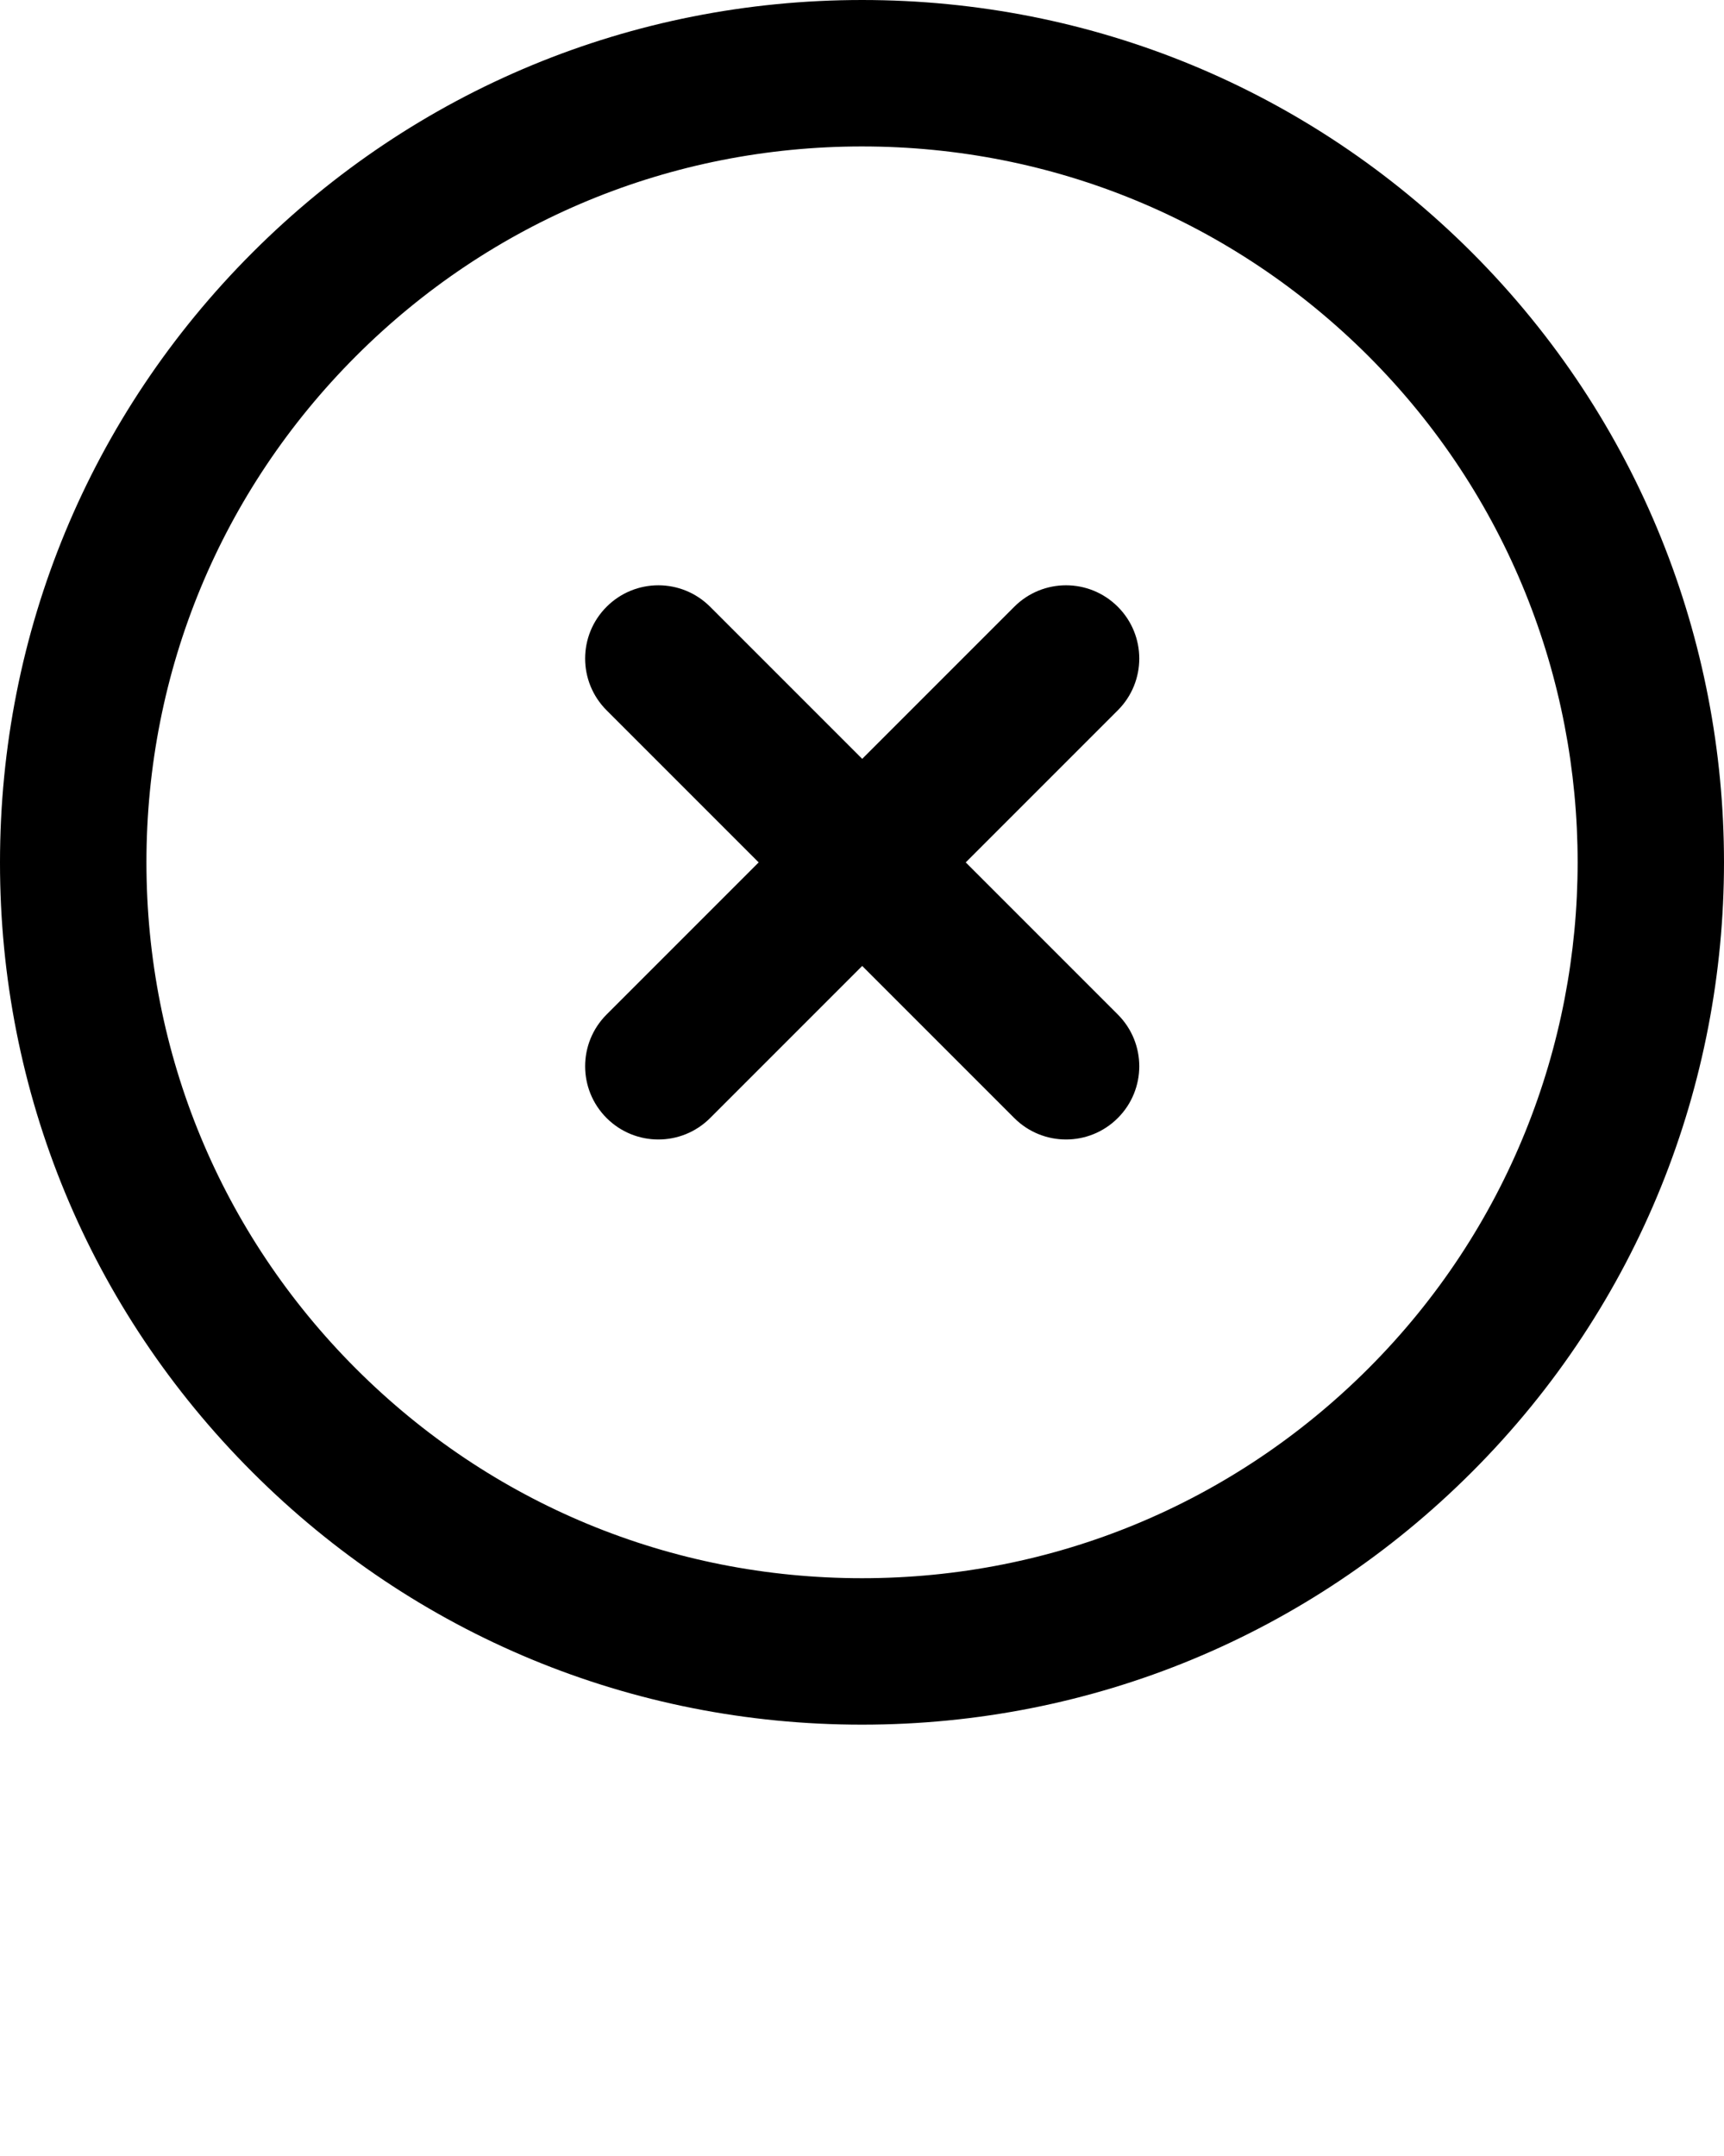 <svg xmlns="http://www.w3.org/2000/svg" xmlns:cc="http://creativecommons.org/ns#" xmlns:dc="http://purl.org/dc/elements/1.1/" xmlns:inkscape="http://www.inkscape.org/namespaces/inkscape" xmlns:rdf="http://www.w3.org/1999/02/22-rdf-syntax-ns#" xmlns:sodipodi="http://sodipodi.sourceforge.net/DTD/sodipodi-0.dtd" xmlns:svg="http://www.w3.org/2000/svg" x="0px" y="0px" enable-background="new 0 0 2000 2000" version="1.1" viewBox="0 0 1110.534 1388.506" xml:space="preserve">
    <path fill="#000000" d="m 555.356,0 c -148.281,0 -287.749,57.725 -392.689,162.618 C 57.775,267.511 1.2968837e-4,407.022 1.2968837e-4,555.401 -0.1,703.779 57.634,843.29 162.574,948.181 c 104.894,104.893 244.358,162.624 392.686,162.624 148.426,0 287.985,-57.78 392.877,-162.72 216.576,-216.528 216.482,-568.89 0,-785.467 C 843.246,57.772 703.735,0 555.356,0 Z m 0,94.326 c 123.147,0 238.931,47.966 326.091,134.983 179.743,179.79 179.743,472.301 0,652.089 -87.16,87.111 -202.947,135.075 -326.187,135.075 -123.144,0 -238.932,-47.919 -325.998,-134.983 -87.018,-87.064 -134.934,-202.897 -134.934,-326.089 0,-123.193 47.966,-238.981 135.029,-326.092 87.067,-87.017 202.857,-134.983 325.999,-134.983 z m -131.26,282.642 c -12.063,0 -24.124,4.61 -33.344,13.832 -18.44,18.441 -18.44,48.25 0,66.691 l 97.958,97.959 -97.958,97.958 c -18.44,18.441 -18.44,48.247 0,66.688 9.196,9.195 21.271,13.82 33.344,13.82 12.074,0 24.146,-4.625 33.344,-13.82 l 97.958,-97.959 97.958,97.959 c 9.198,9.195 21.273,13.82 33.348,13.82 12.073,0 24.148,-4.625 33.344,-13.82 18.44,-18.441 18.44,-48.247 0,-66.688 l -97.958,-97.958 97.958,-97.959 c 18.44,-18.441 18.44,-48.25 0,-66.691 -18.441,-18.443 -48.251,-18.443 -66.692,0 l -97.958,97.958 -97.958,-97.958 c -9.221,-9.222 -21.283,-13.832 -33.344,-13.832 z" style=""/>
</svg>
